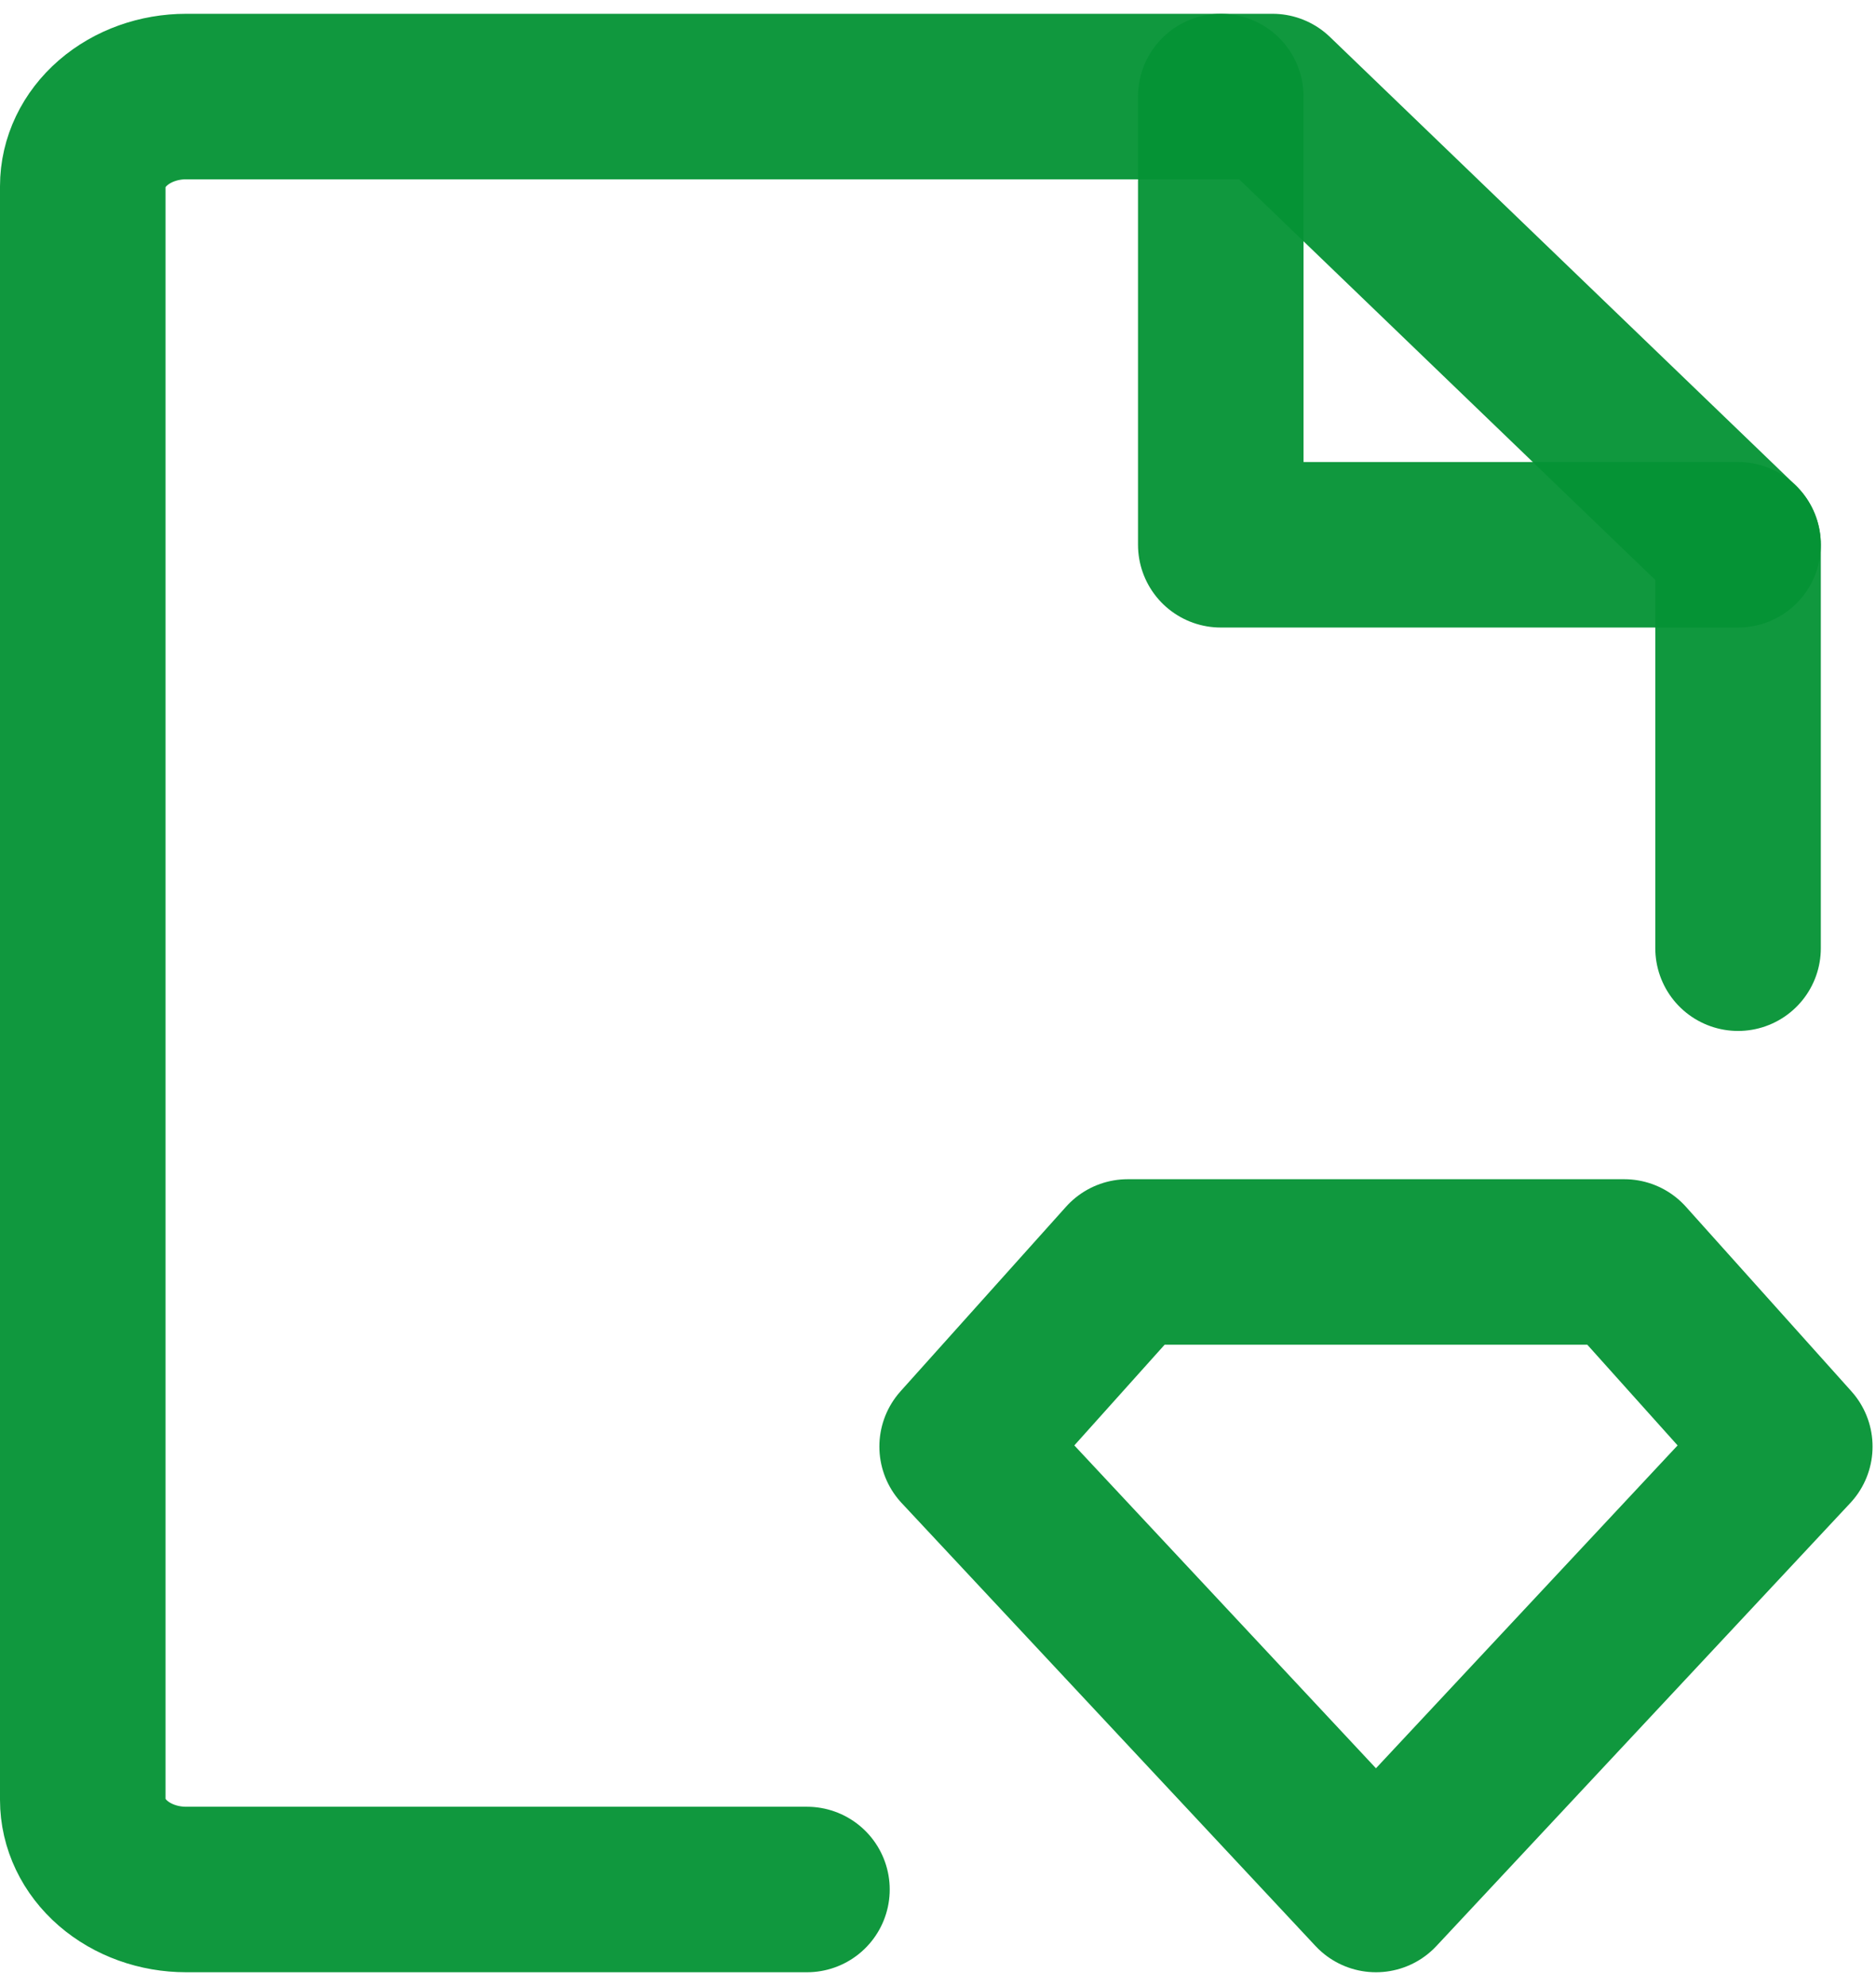 <svg width="68" height="72" viewBox="0 0 68 72" fill="none" xmlns="http://www.w3.org/2000/svg">
<path d="M63 34.375V19.75L46.125 3.5H6.75C5.755 3.5 4.802 3.842 4.098 4.452C3.395 5.061 3 5.888 3 6.75V65.25C3 66.112 3.395 66.939 4.098 67.548C4.802 68.158 5.755 68.5 6.75 68.5H29.25" stroke="#059335" stroke-opacity="0.95" stroke-width="6" stroke-linecap="round" stroke-linejoin="round"/>
<path d="M40.875 45.75H58.875L64.875 52.442L49.875 68.5L34.875 52.442L40.875 45.75Z" stroke="#059335" stroke-opacity="0.95" stroke-width="6" stroke-linecap="round" stroke-linejoin="round"/>
<path d="M44.25 3.5V19.75H63" stroke="#059335" stroke-opacity="0.95" stroke-width="6" stroke-linecap="round" stroke-linejoin="round"/>
</svg>
